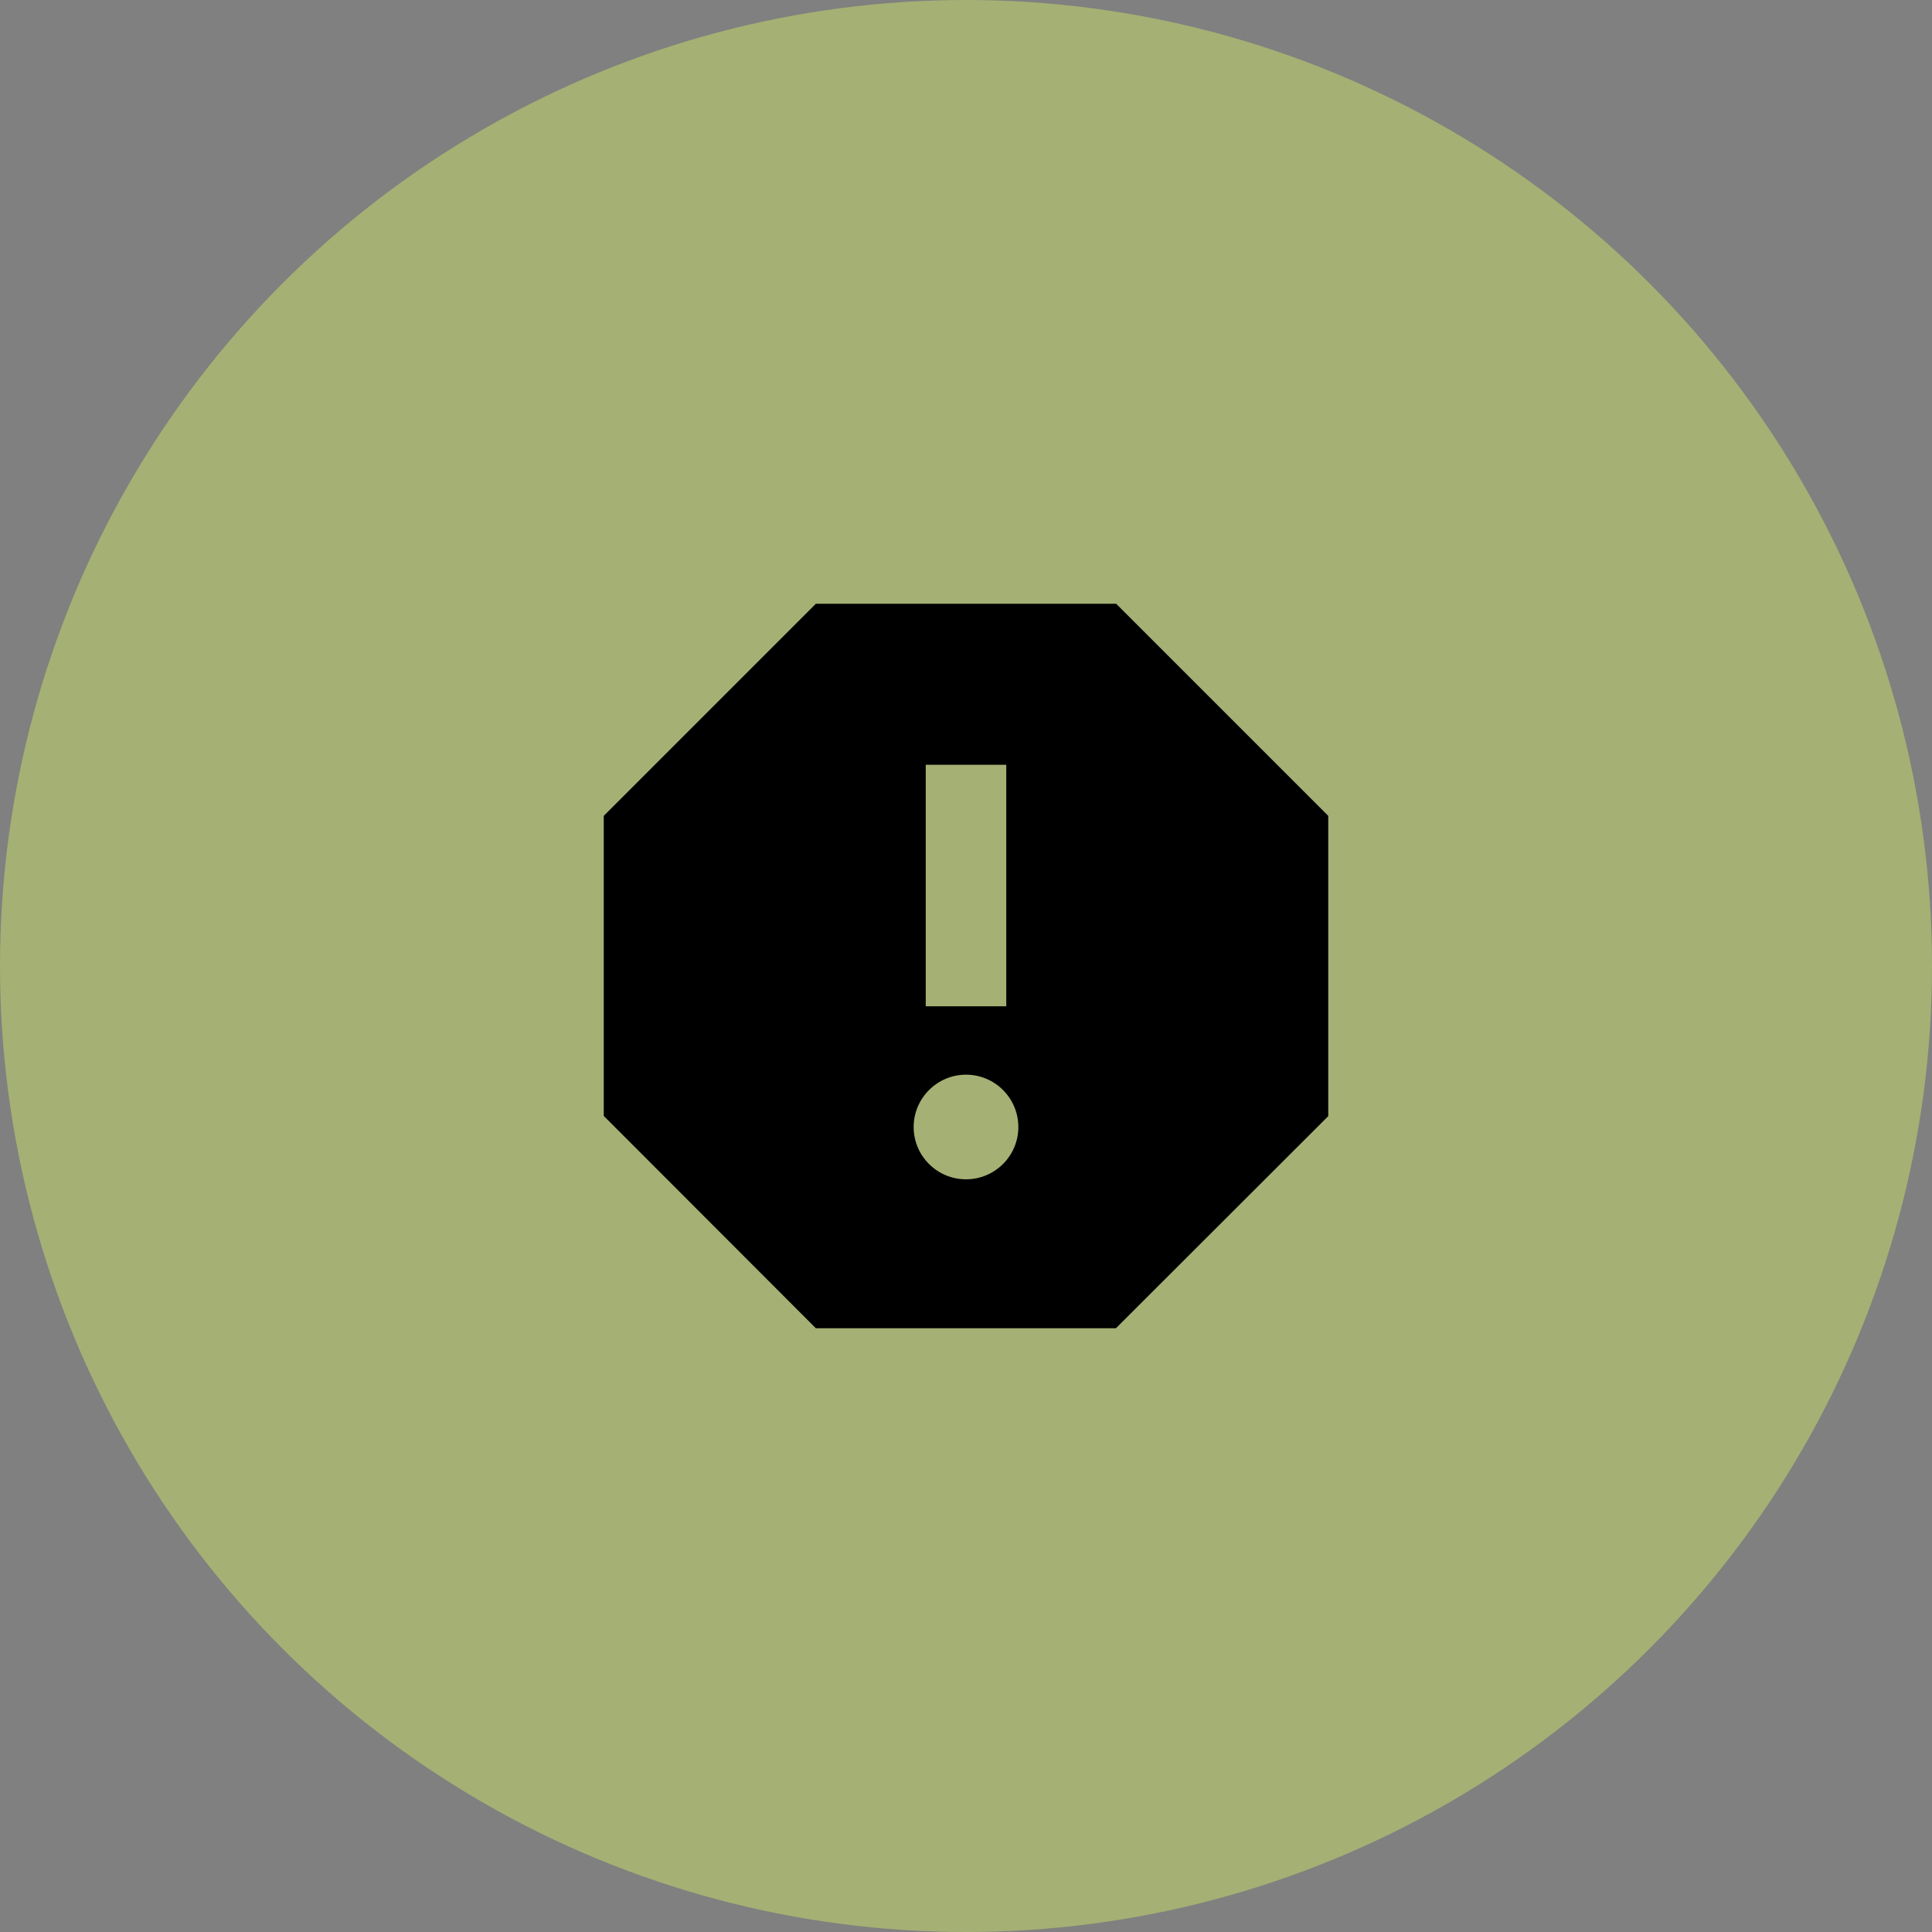 <svg width="32" height="32" viewBox="0 0 32 32" fill="none" xmlns="http://www.w3.org/2000/svg">
<rect x="0" y="0" width="32" height="32" fill="#808080" stroke="none"/>
<circle cx="16" cy="16" r="16" fill="#DCF763" fill-opacity="0.4"/>
<path d="M18.487 10H13.513L10 13.513V18.483L13.513 22H18.483L22 18.487V13.513L18.487 10ZM16 19.533C15.523 19.533 15.133 19.147 15.133 18.667C15.133 18.19 15.523 17.8 16 17.8C16.477 17.8 16.867 18.187 16.867 18.667C16.867 19.147 16.477 19.533 16 19.533ZM16.667 16.667H15.333V12.667H16.667V16.667Z" fill="black"/>
</svg>
